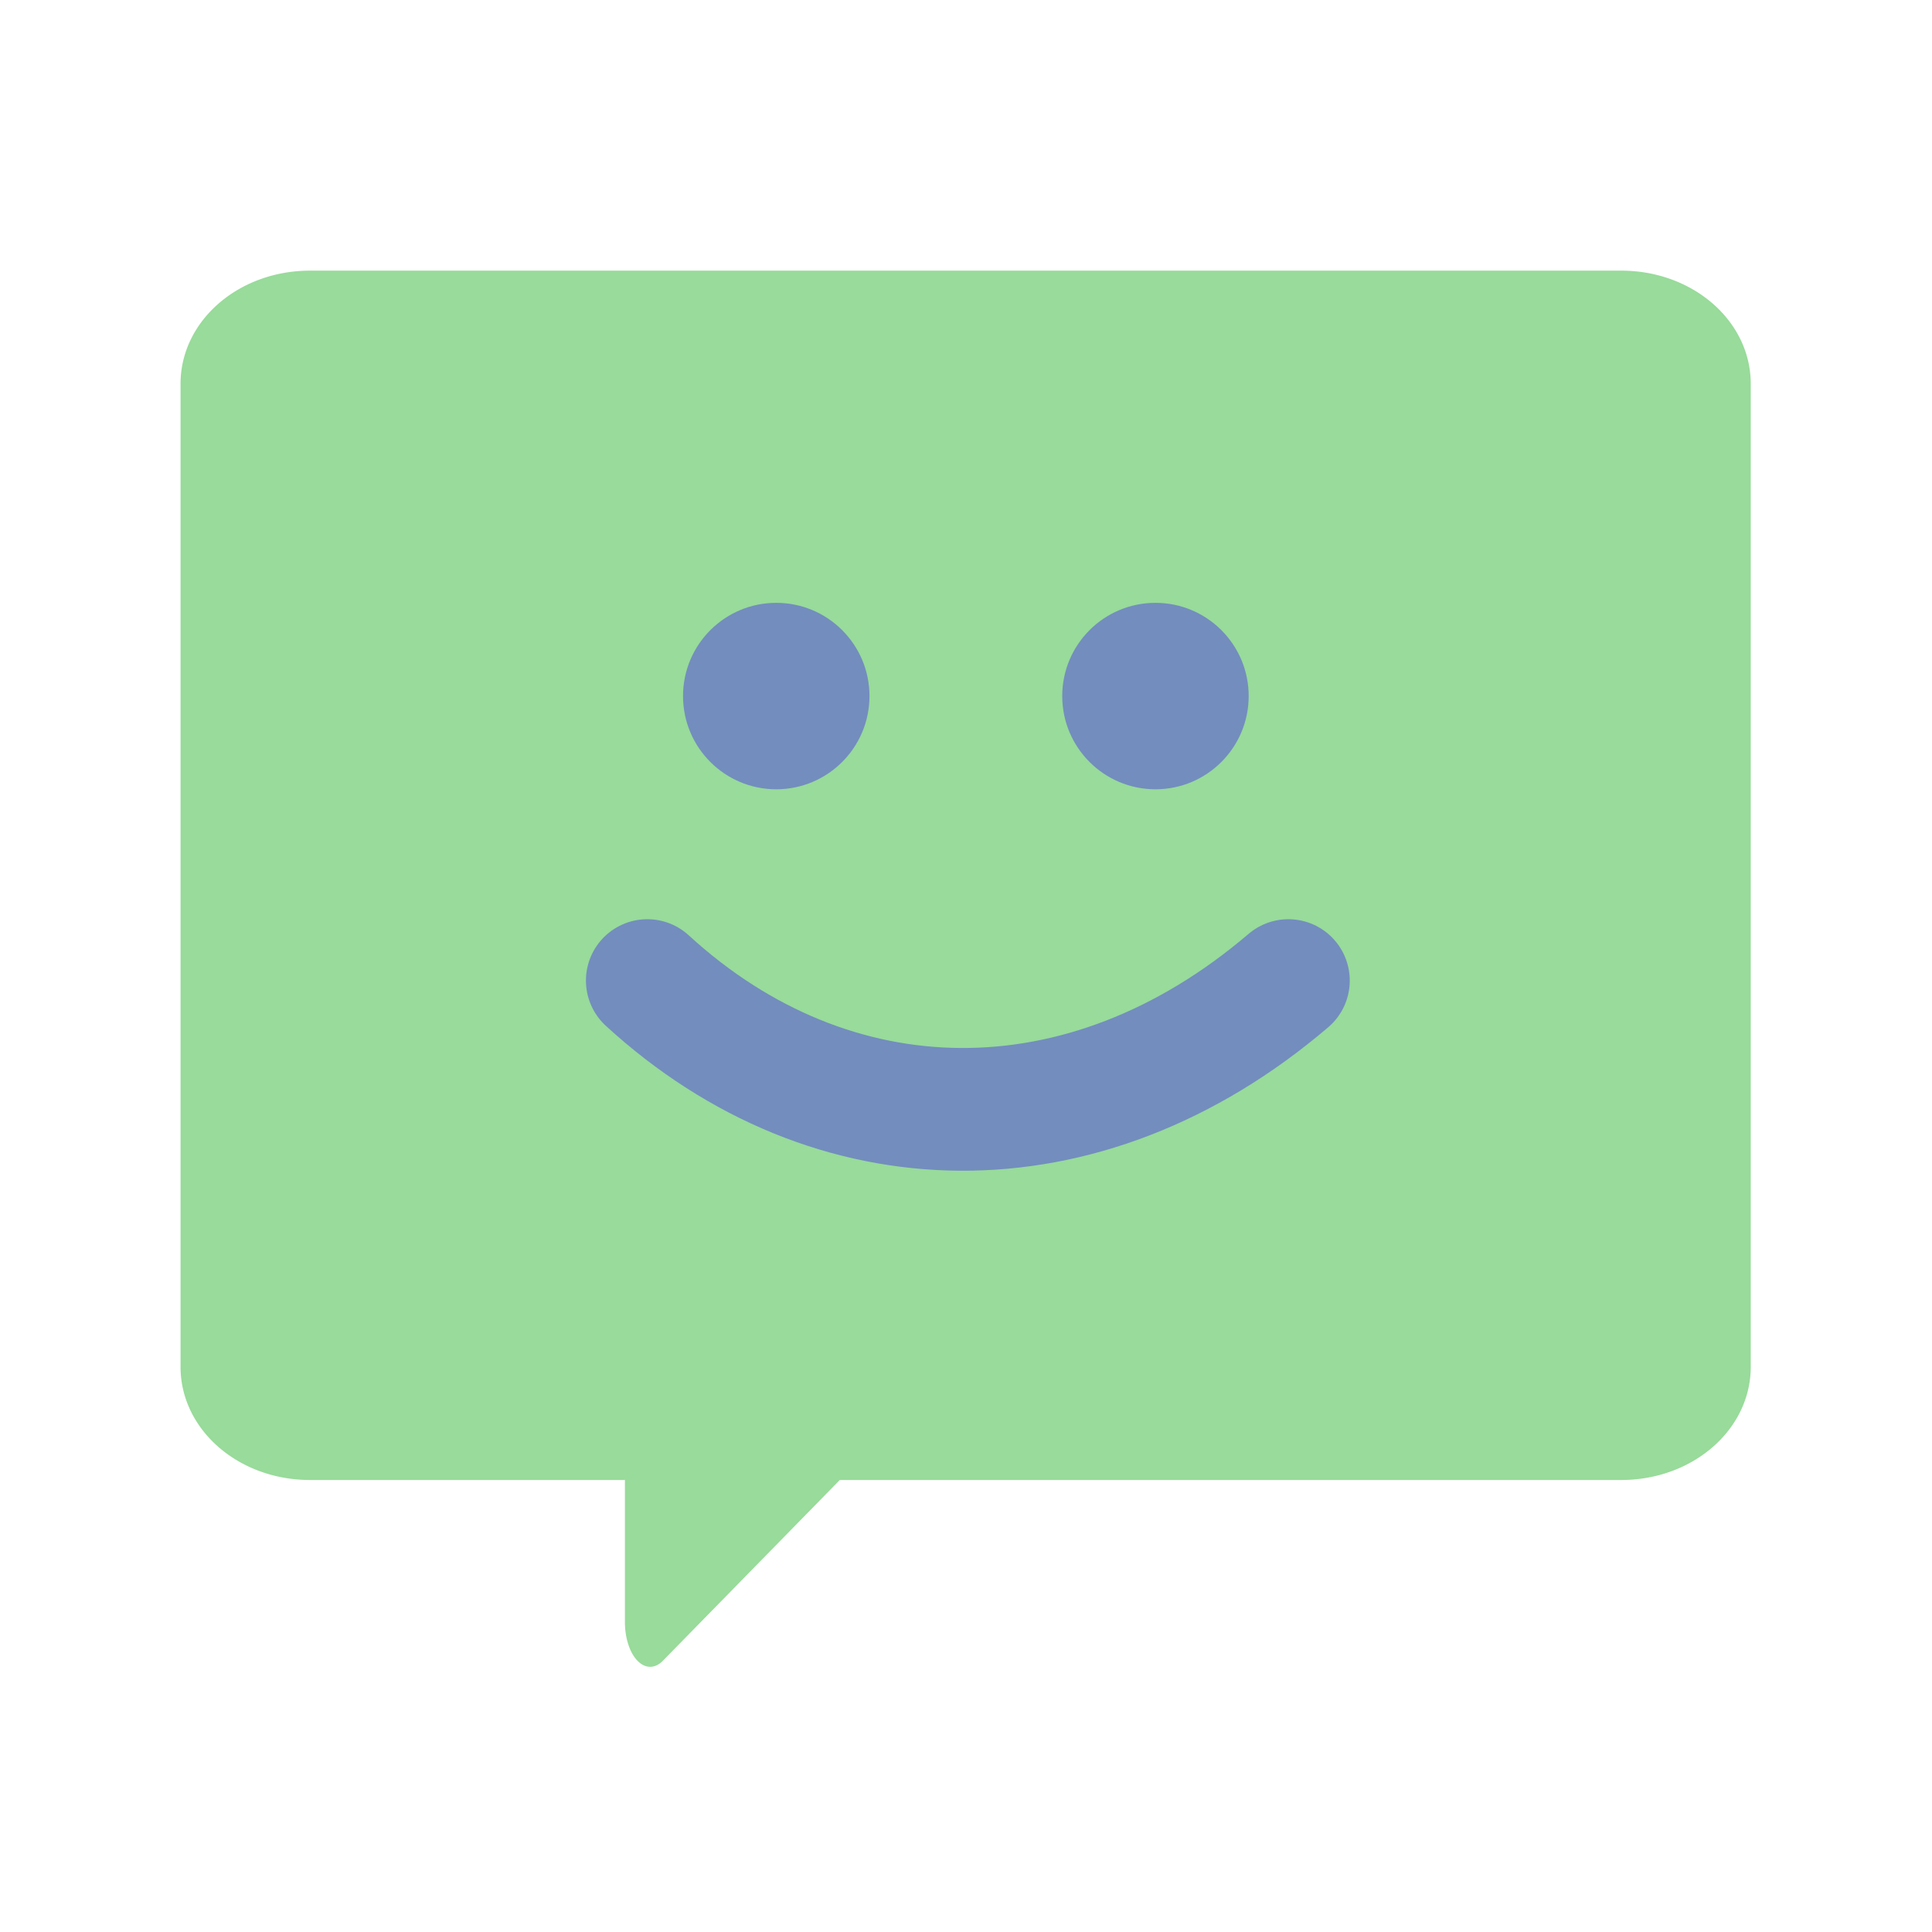 <?xml version="1.0" encoding="UTF-8" standalone="no"?>
<svg
   xmlns:dc="http://purl.org/dc/elements/1.1/"
   xmlns:cc="http://creativecommons.org/ns#"
   xmlns:rdf="http://www.w3.org/1999/02/22-rdf-syntax-ns#"
   xmlns:svg="http://www.w3.org/2000/svg"
   xmlns="http://www.w3.org/2000/svg"
   xmlns:sodipodi="http://sodipodi.sourceforge.net/DTD/sodipodi-0.dtd"
   xmlns:inkscape="http://www.inkscape.org/namespaces/inkscape"
   inkscape:export-ydpi="96"
   inkscape:export-xdpi="96"
   inkscape:export-filename="/home/jphilippe/inkscape/icônes/delta-github/png/chompsms.png"
   sodipodi:docname="chompsms.svg"
   inkscape:version="1.0.1 (3bc2e813f5, 2020-09-07)"
   version="1.1"
   id="svg2"
   viewBox="0 0 192 192"
   height="192"
   width="192">
  <defs
     id="defs4" />
  <sodipodi:namedview
     inkscape:document-rotation="0"
     inkscape:window-maximized="1"
     inkscape:window-y="0"
     inkscape:window-x="36"
     inkscape:window-height="1052"
     inkscape:window-width="1884"
     units="px"
     showguides="false"
     showgrid="false"
     inkscape:current-layer="layer1"
     inkscape:document-units="px"
     inkscape:cy="97.044089"
     inkscape:cx="127.68582"
     inkscape:zoom="3.959798"
     inkscape:pageshadow="2"
     inkscape:pageopacity="0.0"
     borderopacity="1.0"
     bordercolor="#666666"
     pagecolor="#ffffff"
     id="base">
    <inkscape:grid
       id="grid4166"
       type="xygrid" />
  </sodipodi:namedview>
  <g
     transform="translate(0,-860.362)"
     id="layer1"
     inkscape:groupmode="layer"
     inkscape:label="Calque 1">
    <g
       transform="matrix(0.954,0,0,0.954,212.736,39.094)"
       id="g4225">
      <path
         style="opacity:1;fill:#98db9a;fill-opacity:1;fill-rule:evenodd;stroke:none;stroke-width:1px;stroke-linecap:butt;stroke-linejoin:miter;stroke-opacity:1"
         d="m -190.694,889.061 c -7.475,0 -13.492,5.258 -13.492,11.789 v 102.402 c 0,6.531 6.017,11.789 13.492,11.789 h 32.799 v 14.805 a 2.631,4.656 0 0 0 3.945,4.033 l 18.439,-18.838 h 81.4 c 7.475,0 13.494,-5.258 13.494,-11.789 V 900.85 c 0,-6.531 -6.019,-11.789 -13.494,-11.789 z"
         id="rect4195"
         inkscape:connector-curvature="0" />
      <circle
         r="9.711"
         cy="933.377"
         cx="-142.131"
         id="circle4215"
         style="opacity:1;fill:#738dbe;fill-opacity:1;stroke:none;stroke-width:5;stroke-linecap:round;stroke-linejoin:round;stroke-miterlimit:4;stroke-dasharray:none;stroke-opacity:1" />
      <circle
         style="opacity:1;fill:#738dbe;fill-opacity:1;stroke:none;stroke-width:5;stroke-linecap:round;stroke-linejoin:round;stroke-miterlimit:4;stroke-dasharray:none;stroke-opacity:1"
         id="circle4217"
         cx="-102.629"
         cy="933.377"
         r="9.711" />
      <path
         sodipodi:nodetypes="cc"
         inkscape:connector-curvature="0"
         id="path4219"
         d="m -155.564,963.015 c 19.188,17.6 45.497,18.173 66.782,0"
         style="opacity:1;fill:none;fill-rule:evenodd;stroke:#738dbe;stroke-width:12.785;stroke-linecap:round;stroke-linejoin:round;stroke-miterlimit:4;stroke-dasharray:none;stroke-opacity:1" />
    </g>
  </g>
</svg>
